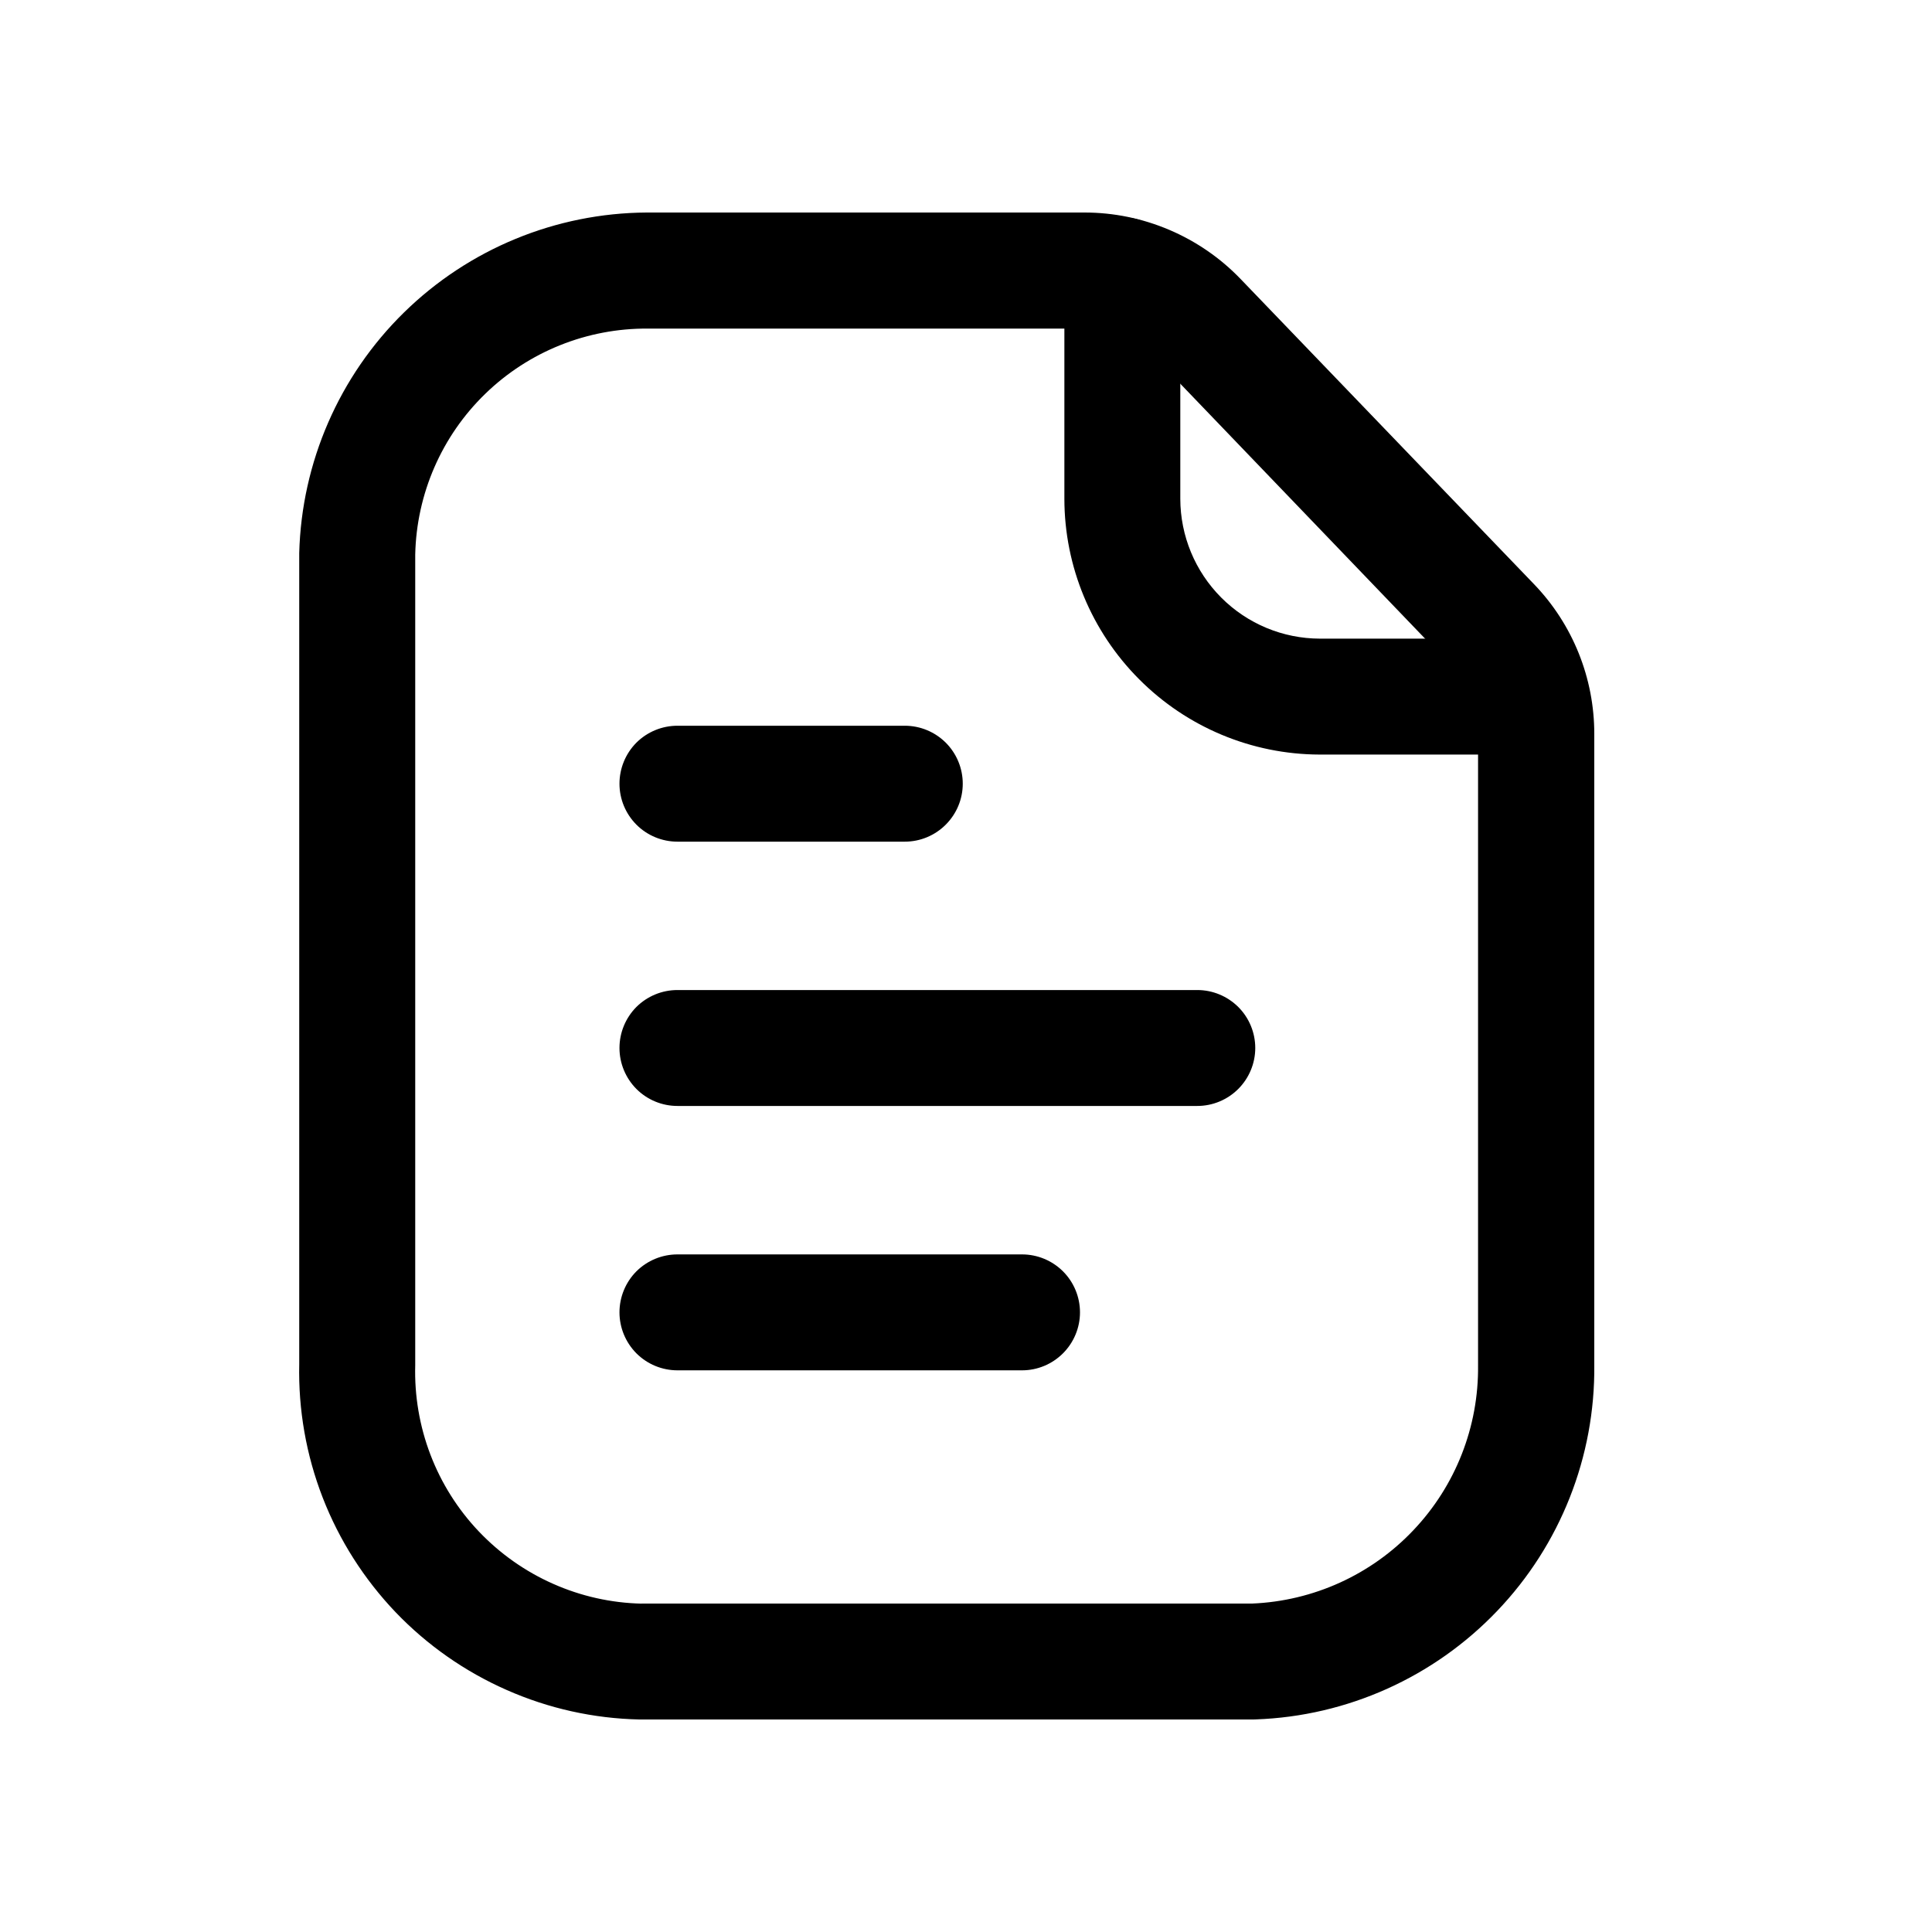 <svg width="24px"  height="24px"  viewBox="0 0 25 24" fill="none" xmlns="http://www.w3.org/2000/svg">
<path d="M16.219 21.75H8.272C7.681 21.737 7.099 21.608 6.558 21.369C6.017 21.131 5.528 20.789 5.119 20.362C4.711 19.934 4.39 19.431 4.176 18.88C3.962 18.329 3.859 17.741 3.872 17.15V6.656C3.903 5.482 4.389 4.365 5.228 3.543C6.067 2.721 7.192 2.257 8.367 2.25H14.034C14.412 2.25 14.785 2.327 15.132 2.475C15.479 2.623 15.793 2.839 16.054 3.111L19.85 7.059C20.352 7.58 20.631 8.276 20.63 8.999V17.164C20.642 18.348 20.191 19.491 19.372 20.347C18.554 21.203 17.434 21.707 16.25 21.749C16.24 21.75 16.23 21.75 16.219 21.75ZM8.303 20.25H16.203C16.995 20.217 17.744 19.877 18.289 19.301C18.835 18.726 19.135 17.961 19.126 17.168V9C19.126 8.664 18.996 8.342 18.763 8.1L14.972 4.152C14.851 4.026 14.706 3.925 14.544 3.856C14.383 3.788 14.21 3.752 14.035 3.752H8.384C7.599 3.746 6.842 4.049 6.279 4.596C5.715 5.143 5.39 5.891 5.373 6.676V17.166C5.362 17.561 5.429 17.955 5.57 18.324C5.711 18.693 5.924 19.031 6.196 19.317C6.469 19.604 6.795 19.834 7.156 19.994C7.518 20.155 7.907 20.242 8.302 20.251L8.303 20.25Z" fill="#000000" />
<path d="M19.811 9.264H17.073C16.198 9.261 15.359 8.911 14.741 8.29C14.122 7.67 13.774 6.83 13.773 5.955V3.062C13.773 2.864 13.852 2.673 13.993 2.532C14.134 2.392 14.325 2.312 14.523 2.312C14.722 2.312 14.913 2.392 15.054 2.532C15.194 2.673 15.273 2.864 15.273 3.062V5.955C15.274 6.434 15.464 6.893 15.803 7.233C16.141 7.572 16.6 7.763 17.079 7.764H19.815C20.014 7.764 20.205 7.844 20.346 7.984C20.486 8.125 20.565 8.316 20.565 8.514C20.565 8.713 20.486 8.904 20.346 9.045C20.205 9.185 20.014 9.264 19.815 9.264H19.811Z" fill="#000000" />
<path d="M13.225 17.232H8.766C8.567 17.232 8.376 17.153 8.235 17.012C8.095 16.871 8.016 16.68 8.016 16.482C8.016 16.283 8.095 16.092 8.235 15.951C8.376 15.811 8.567 15.732 8.766 15.732H13.225C13.424 15.732 13.614 15.811 13.755 15.951C13.896 16.092 13.975 16.283 13.975 16.482C13.975 16.68 13.896 16.871 13.755 17.012C13.614 17.153 13.424 17.232 13.225 17.232ZM15.493 13.811H8.766C8.567 13.811 8.376 13.732 8.235 13.591C8.095 13.45 8.016 13.259 8.016 13.061C8.016 12.862 8.095 12.671 8.235 12.53C8.376 12.39 8.567 12.311 8.766 12.311H15.493C15.691 12.311 15.882 12.39 16.023 12.53C16.164 12.671 16.243 12.862 16.243 13.061C16.243 13.259 16.164 13.45 16.023 13.591C15.882 13.732 15.691 13.811 15.493 13.811ZM11.708 10.391H8.766C8.567 10.391 8.376 10.312 8.235 10.171C8.095 10.03 8.016 9.84 8.016 9.641C8.016 9.442 8.095 9.251 8.235 9.11C8.376 8.97 8.567 8.891 8.766 8.891H11.708C11.907 8.891 12.097 8.97 12.238 9.11C12.379 9.251 12.458 9.442 12.458 9.641C12.458 9.84 12.379 10.03 12.238 10.171C12.097 10.312 11.907 10.391 11.708 10.391Z" fill="#000000" />
</svg>